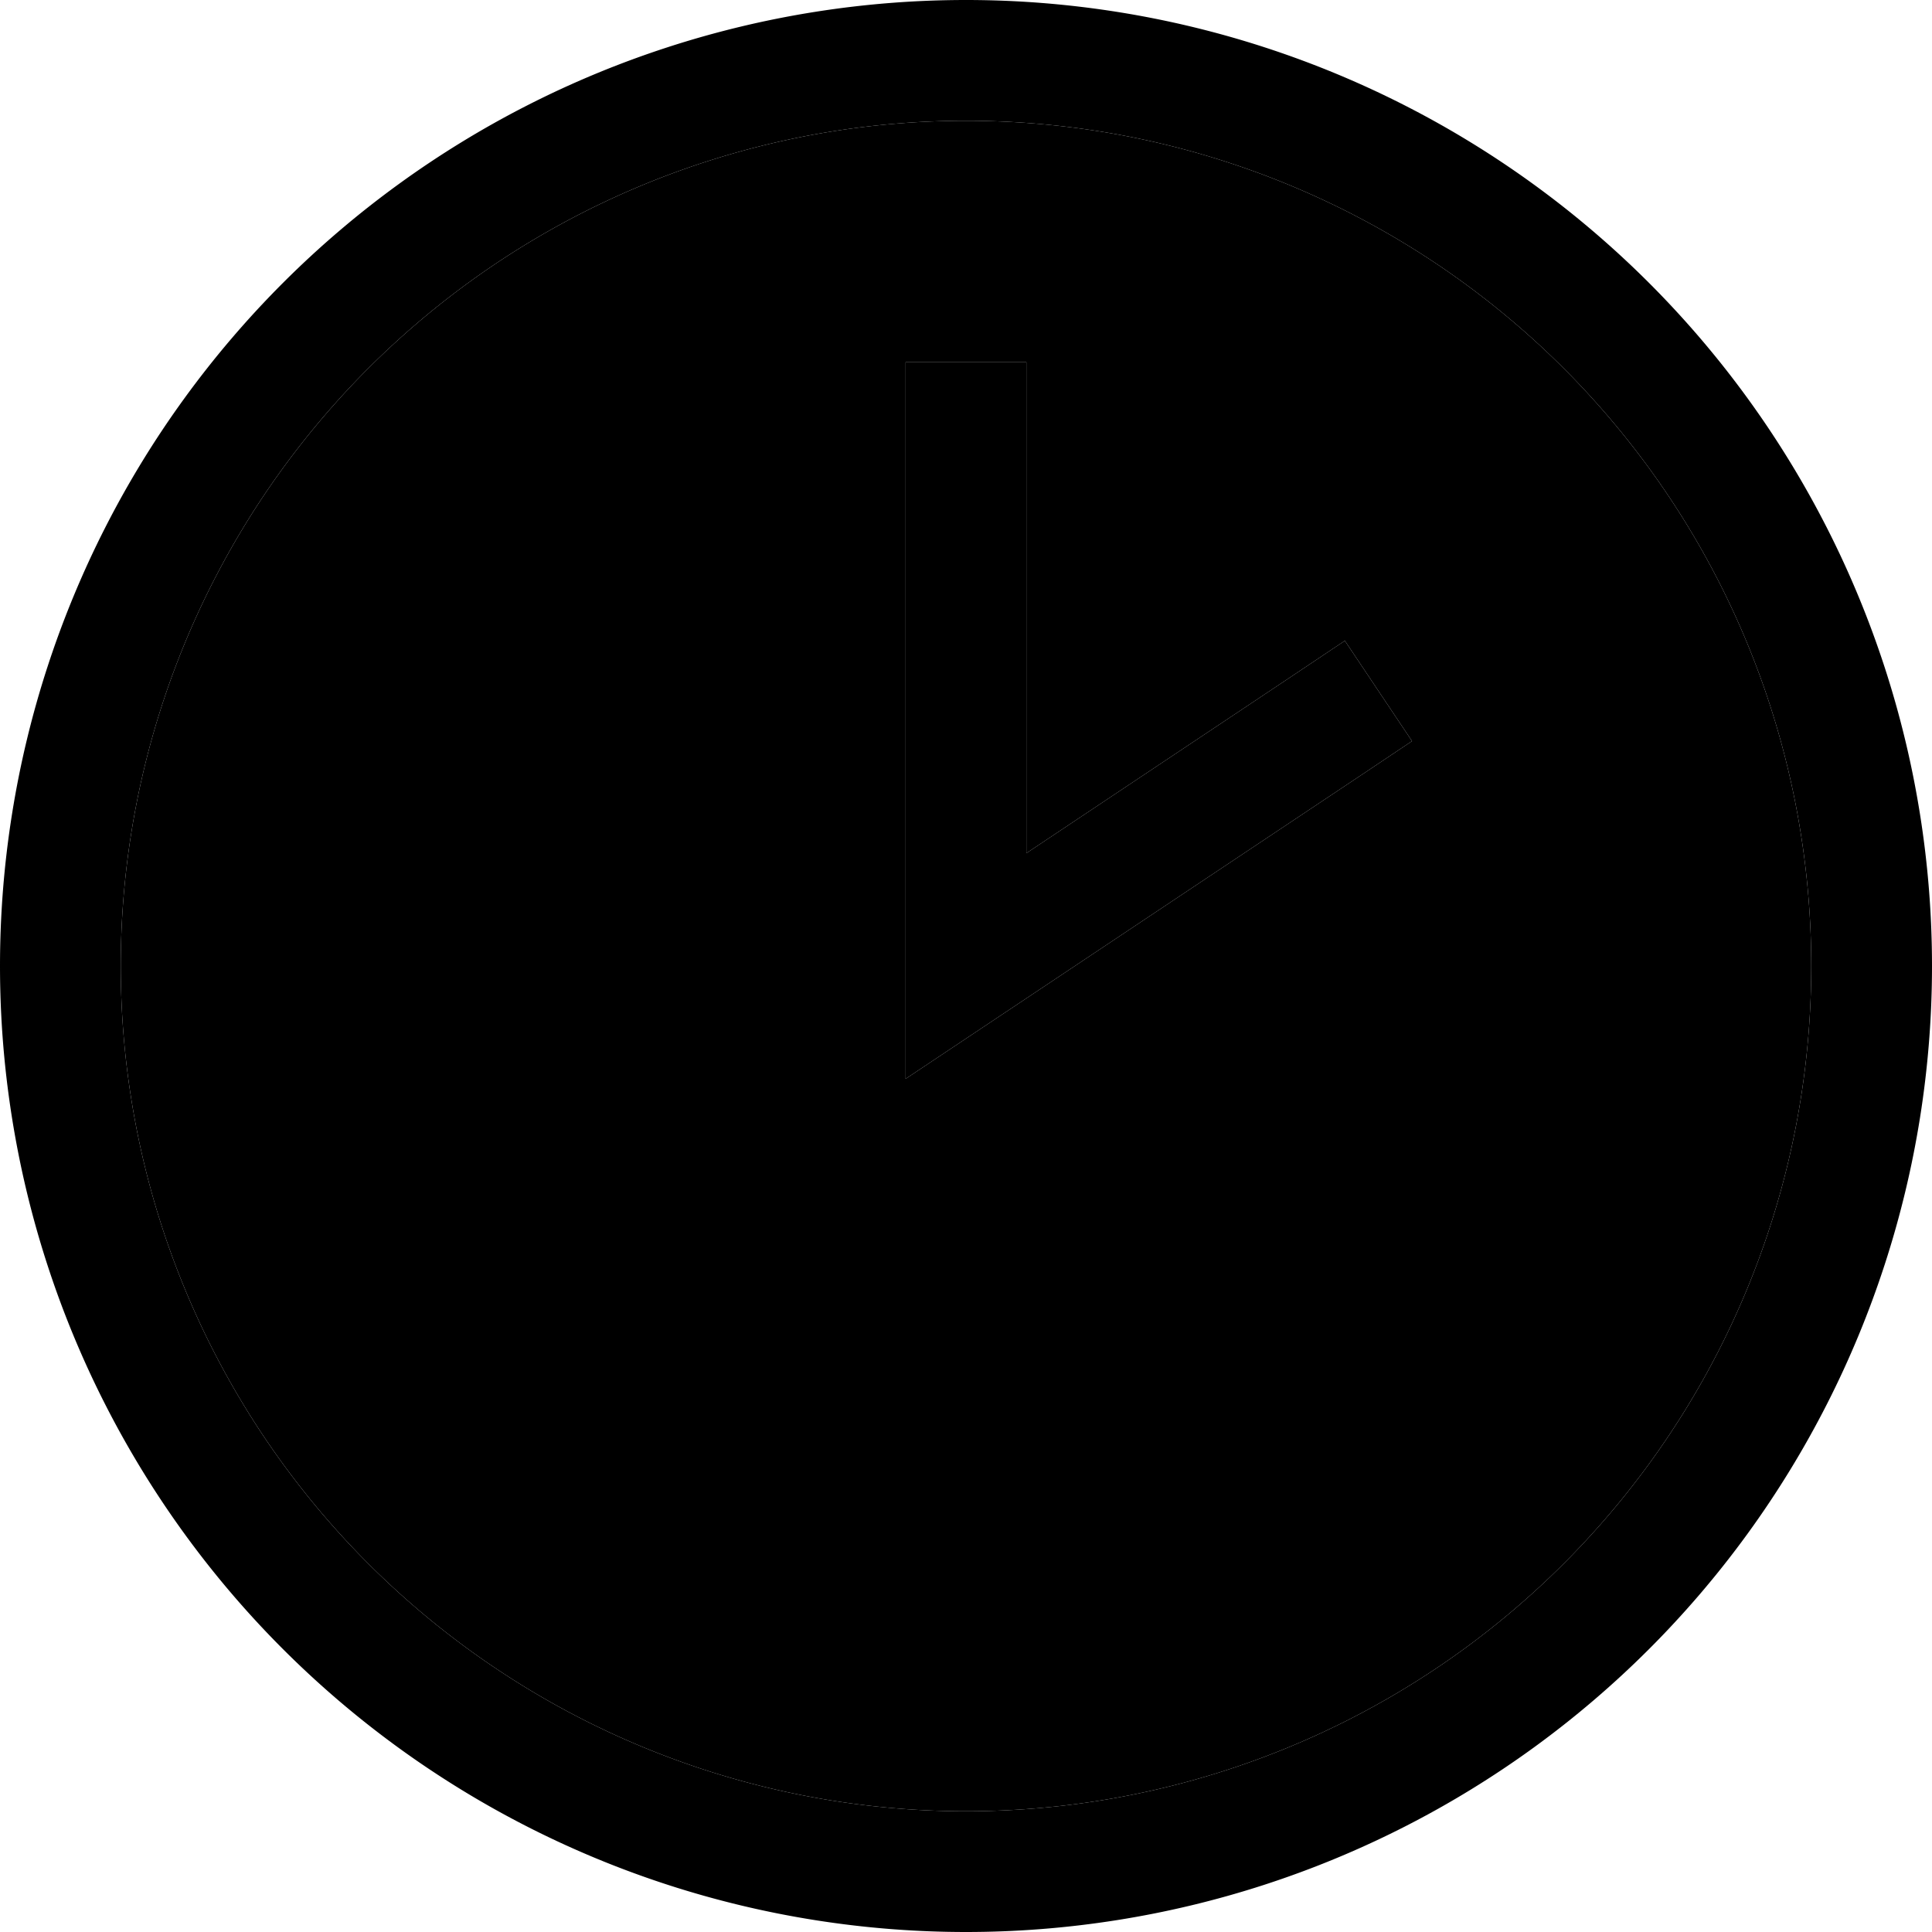 <svg xmlns="http://www.w3.org/2000/svg" width="24" height="24" viewBox="0 0 512 512"><path class="pr-icon-duotone-secondary" d="M32 256a224 224 0 1 0 448 0A224 224 0 1 0 32 256zM240 96l32 0 0 16 0 114.1 71.1-47.4 13.3-8.9 17.8 26.6-13.3 8.9-96 64L240 285.9l0-29.9 0-144 0-16z"/><path class="pr-icon-duotone-primary" d="M480 256A224 224 0 1 0 32 256a224 224 0 1 0 448 0zM0 256a256 256 0 1 1 512 0A256 256 0 1 1 0 256zM272 112l0 114.1 71.1-47.4 13.3-8.9 17.8 26.6-13.3 8.9-96 64L240 285.9l0-29.9 0-144 0-16 32 0 0 16z"/></svg>